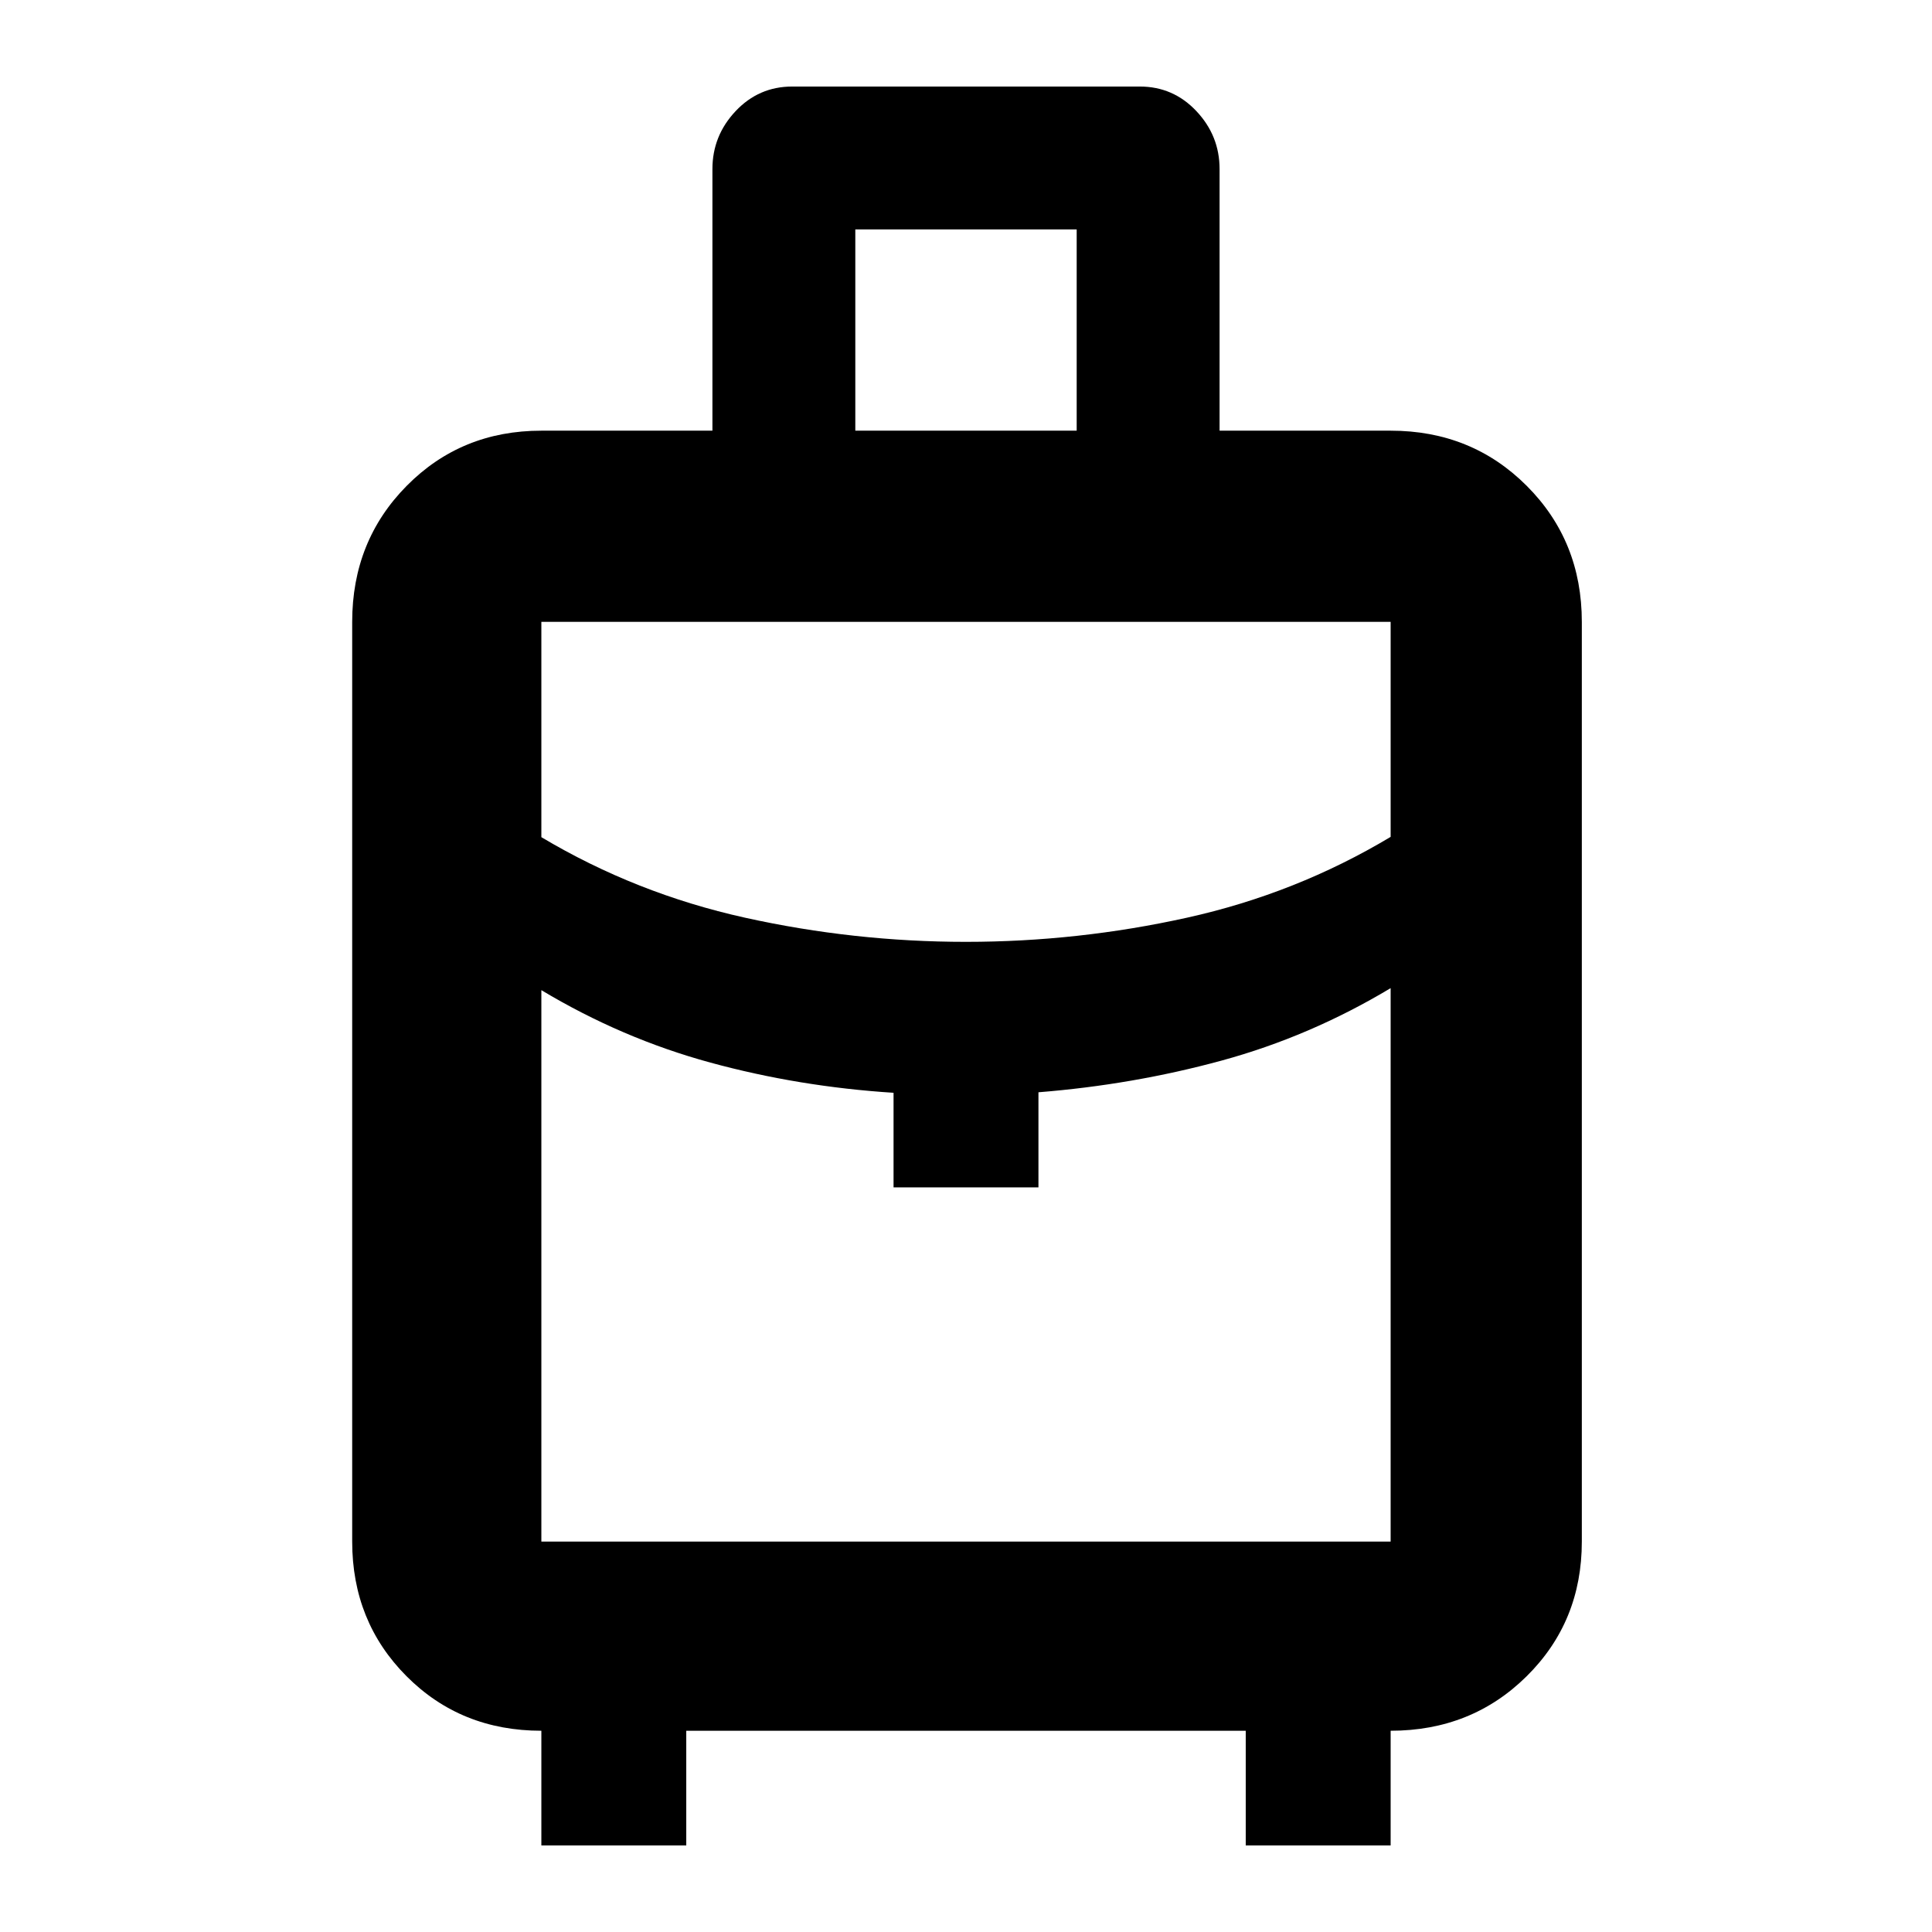 <svg xmlns="http://www.w3.org/2000/svg" height="48" viewBox="0 -960 960 960" width="48"><path d="M269-43v-57q-40 0-67-27.1T175-194v-457q0-40.213 27.1-67.606Q229.2-746 269-746h85v-130q0-16.55 11.513-28.775Q377.025-917 393.649-917h172.702q16.624 0 28.136 12.225Q606-892.55 606-876v130h85q40.213 0 67.606 27.394Q786-691.213 786-651v457q0 39.8-27.394 66.9Q731.213-100 691-100v57h-72v-57H341v57h-72Zm156-703h110v-100H425v100Zm55 254q55.591 0 109.795-12Q644-516 691-544.158V-651H269v106.985Q316-516 370.205-504 424.409-492 480-492Zm-36 122v-47q-47-3-91-15t-84-36v274h422v-275q-40 24-84 36t-91 15.745V-370h-72Zm36 0Zm0-122Zm0 23Z"/></svg>
